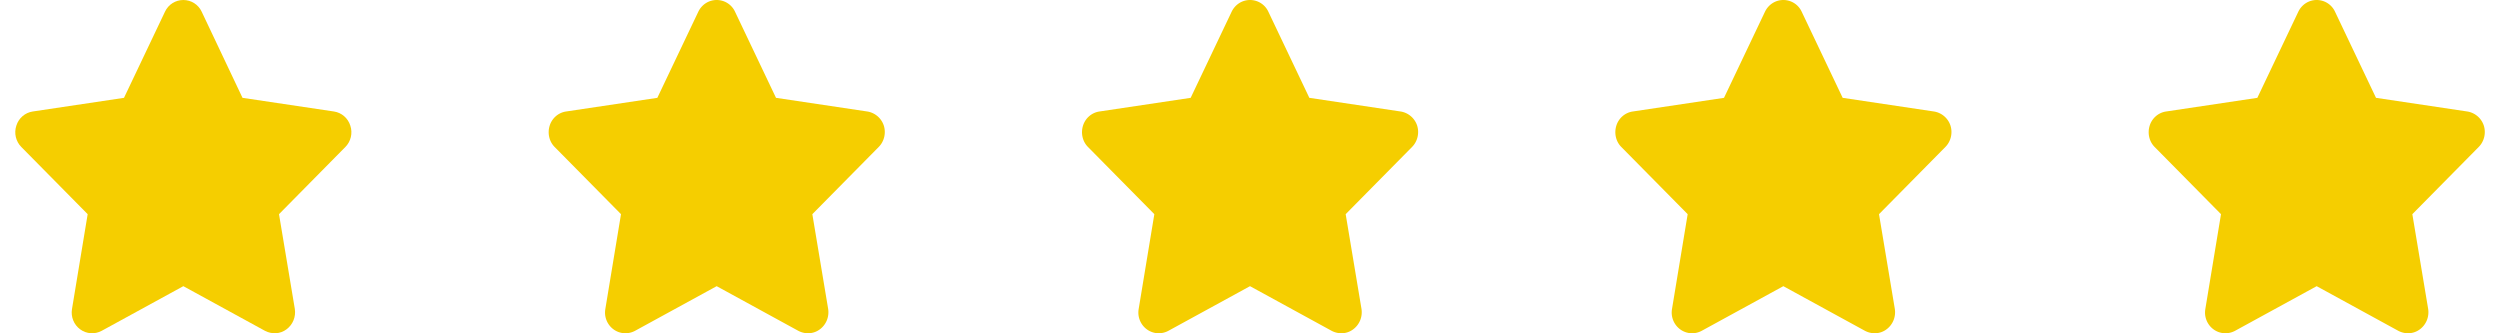 <svg width="150" height="20" fill="none" xmlns="http://www.w3.org/2000/svg"><defs><clipPath id="a"><path fill="#fff" fill-opacity="0" d="M0 0h22v20H0z"/></clipPath><clipPath id="b"><path transform="translate(32)" fill="#fff" fill-opacity="0" d="M0 0h22v20H0z"/></clipPath><clipPath id="c"><path transform="translate(64)" fill="#fff" fill-opacity="0" d="M0 0h22v20H0z"/></clipPath><clipPath id="d"><path transform="translate(96)" fill="#fff" fill-opacity="0" d="M0 0h22v20H0z"/></clipPath><clipPath id="e"><path transform="translate(128)" fill="#fff" fill-opacity="0" d="M0 0h22v20H0z"/></clipPath></defs><path d="M0 0h22v20H0z"/><g clip-path="url(#a)"><path d="M12.1.7C11.9.27 11.47 0 11 0c-.47 0-.9.27-1.1.7L7.44 5.87l-5.48.82c-.46.07-.84.4-.98.85-.15.45-.03.95.3 1.28l3.98 4.03-.94 5.69c-.08.47.11.94.49 1.22s.88.31 1.29.09l4.9-2.68 4.9 2.68c.42.22.92.19 1.29-.09.38-.28.57-.75.5-1.22l-.95-5.69 3.98-4.03c.33-.33.45-.83.3-1.28-.14-.45-.52-.78-.98-.85l-5.49-.82L12.1.7z" fill="#F5CE00"/></g><path d="M32 0h22v20H32z"/><g clip-path="url(#b)"><path d="M44.1.7C43.9.27 43.47 0 43 0c-.47 0-.89.27-1.1.7l-2.46 5.17-5.48.82c-.46.07-.84.4-.98.85-.14.45-.03.95.3 1.28l3.98 4.03-.94 5.69c-.08.47.11.94.49 1.22s.88.31 1.29.09l4.9-2.68 4.9 2.68c.42.22.92.19 1.29-.09.38-.28.57-.75.5-1.22l-.95-5.69 3.98-4.03c.33-.33.45-.83.31-1.28a1.25 1.25 0 00-.99-.85l-5.48-.82L44.1.7z" fill="#F5CE00"/></g><path d="M64 0h22v20H64z"/><g clip-path="url(#c)"><path d="M76.1.7C75.9.27 75.47 0 75 0c-.47 0-.89.27-1.1.7l-2.46 5.17-5.48.82c-.46.07-.84.4-.98.85-.14.45-.03.95.3 1.28l3.98 4.03-.94 5.69c-.08.47.11.94.49 1.22s.88.31 1.29.09l4.9-2.68 4.9 2.68c.42.22.92.19 1.29-.09.38-.28.57-.75.5-1.22l-.95-5.69 3.98-4.03c.33-.33.45-.83.31-1.28a1.25 1.25 0 00-.99-.85l-5.48-.82L76.1.7z" fill="#F5CE00"/></g><path d="M96 0h22v20H96z"/><g clip-path="url(#d)"><path d="M108.1.7c-.2-.43-.63-.7-1.1-.7-.47 0-.89.27-1.1.7l-2.46 5.17-5.48.82c-.46.07-.84.4-.98.85-.14.45-.03.95.3 1.28l3.98 4.03-.94 5.69c-.08.47.11.94.49 1.22s.88.31 1.29.09l4.9-2.68 4.9 2.68c.42.22.92.19 1.29-.09.38-.28.57-.75.5-1.22l-.95-5.69 3.98-4.03c.33-.33.45-.83.31-1.28a1.25 1.25 0 00-.99-.85l-5.48-.82L108.1.7z" fill="#F5CE00"/></g><path d="M128 0h22v20h-22z"/><g clip-path="url(#e)"><path d="M140.1.7c-.2-.43-.63-.7-1.1-.7-.47 0-.89.27-1.1.7l-2.46 5.17-5.48.82c-.46.07-.84.4-.98.85-.14.45-.03.95.3 1.28l3.98 4.03-.94 5.69c-.08.47.11.94.49 1.22s.88.31 1.29.09l4.9-2.68 4.9 2.68c.42.22.92.19 1.29-.09.38-.28.57-.75.5-1.22l-.95-5.69 3.98-4.03c.33-.33.45-.83.31-1.28a1.25 1.25 0 00-.99-.85l-5.48-.82L140.1.7z" fill="#F5CE00"/></g></svg>